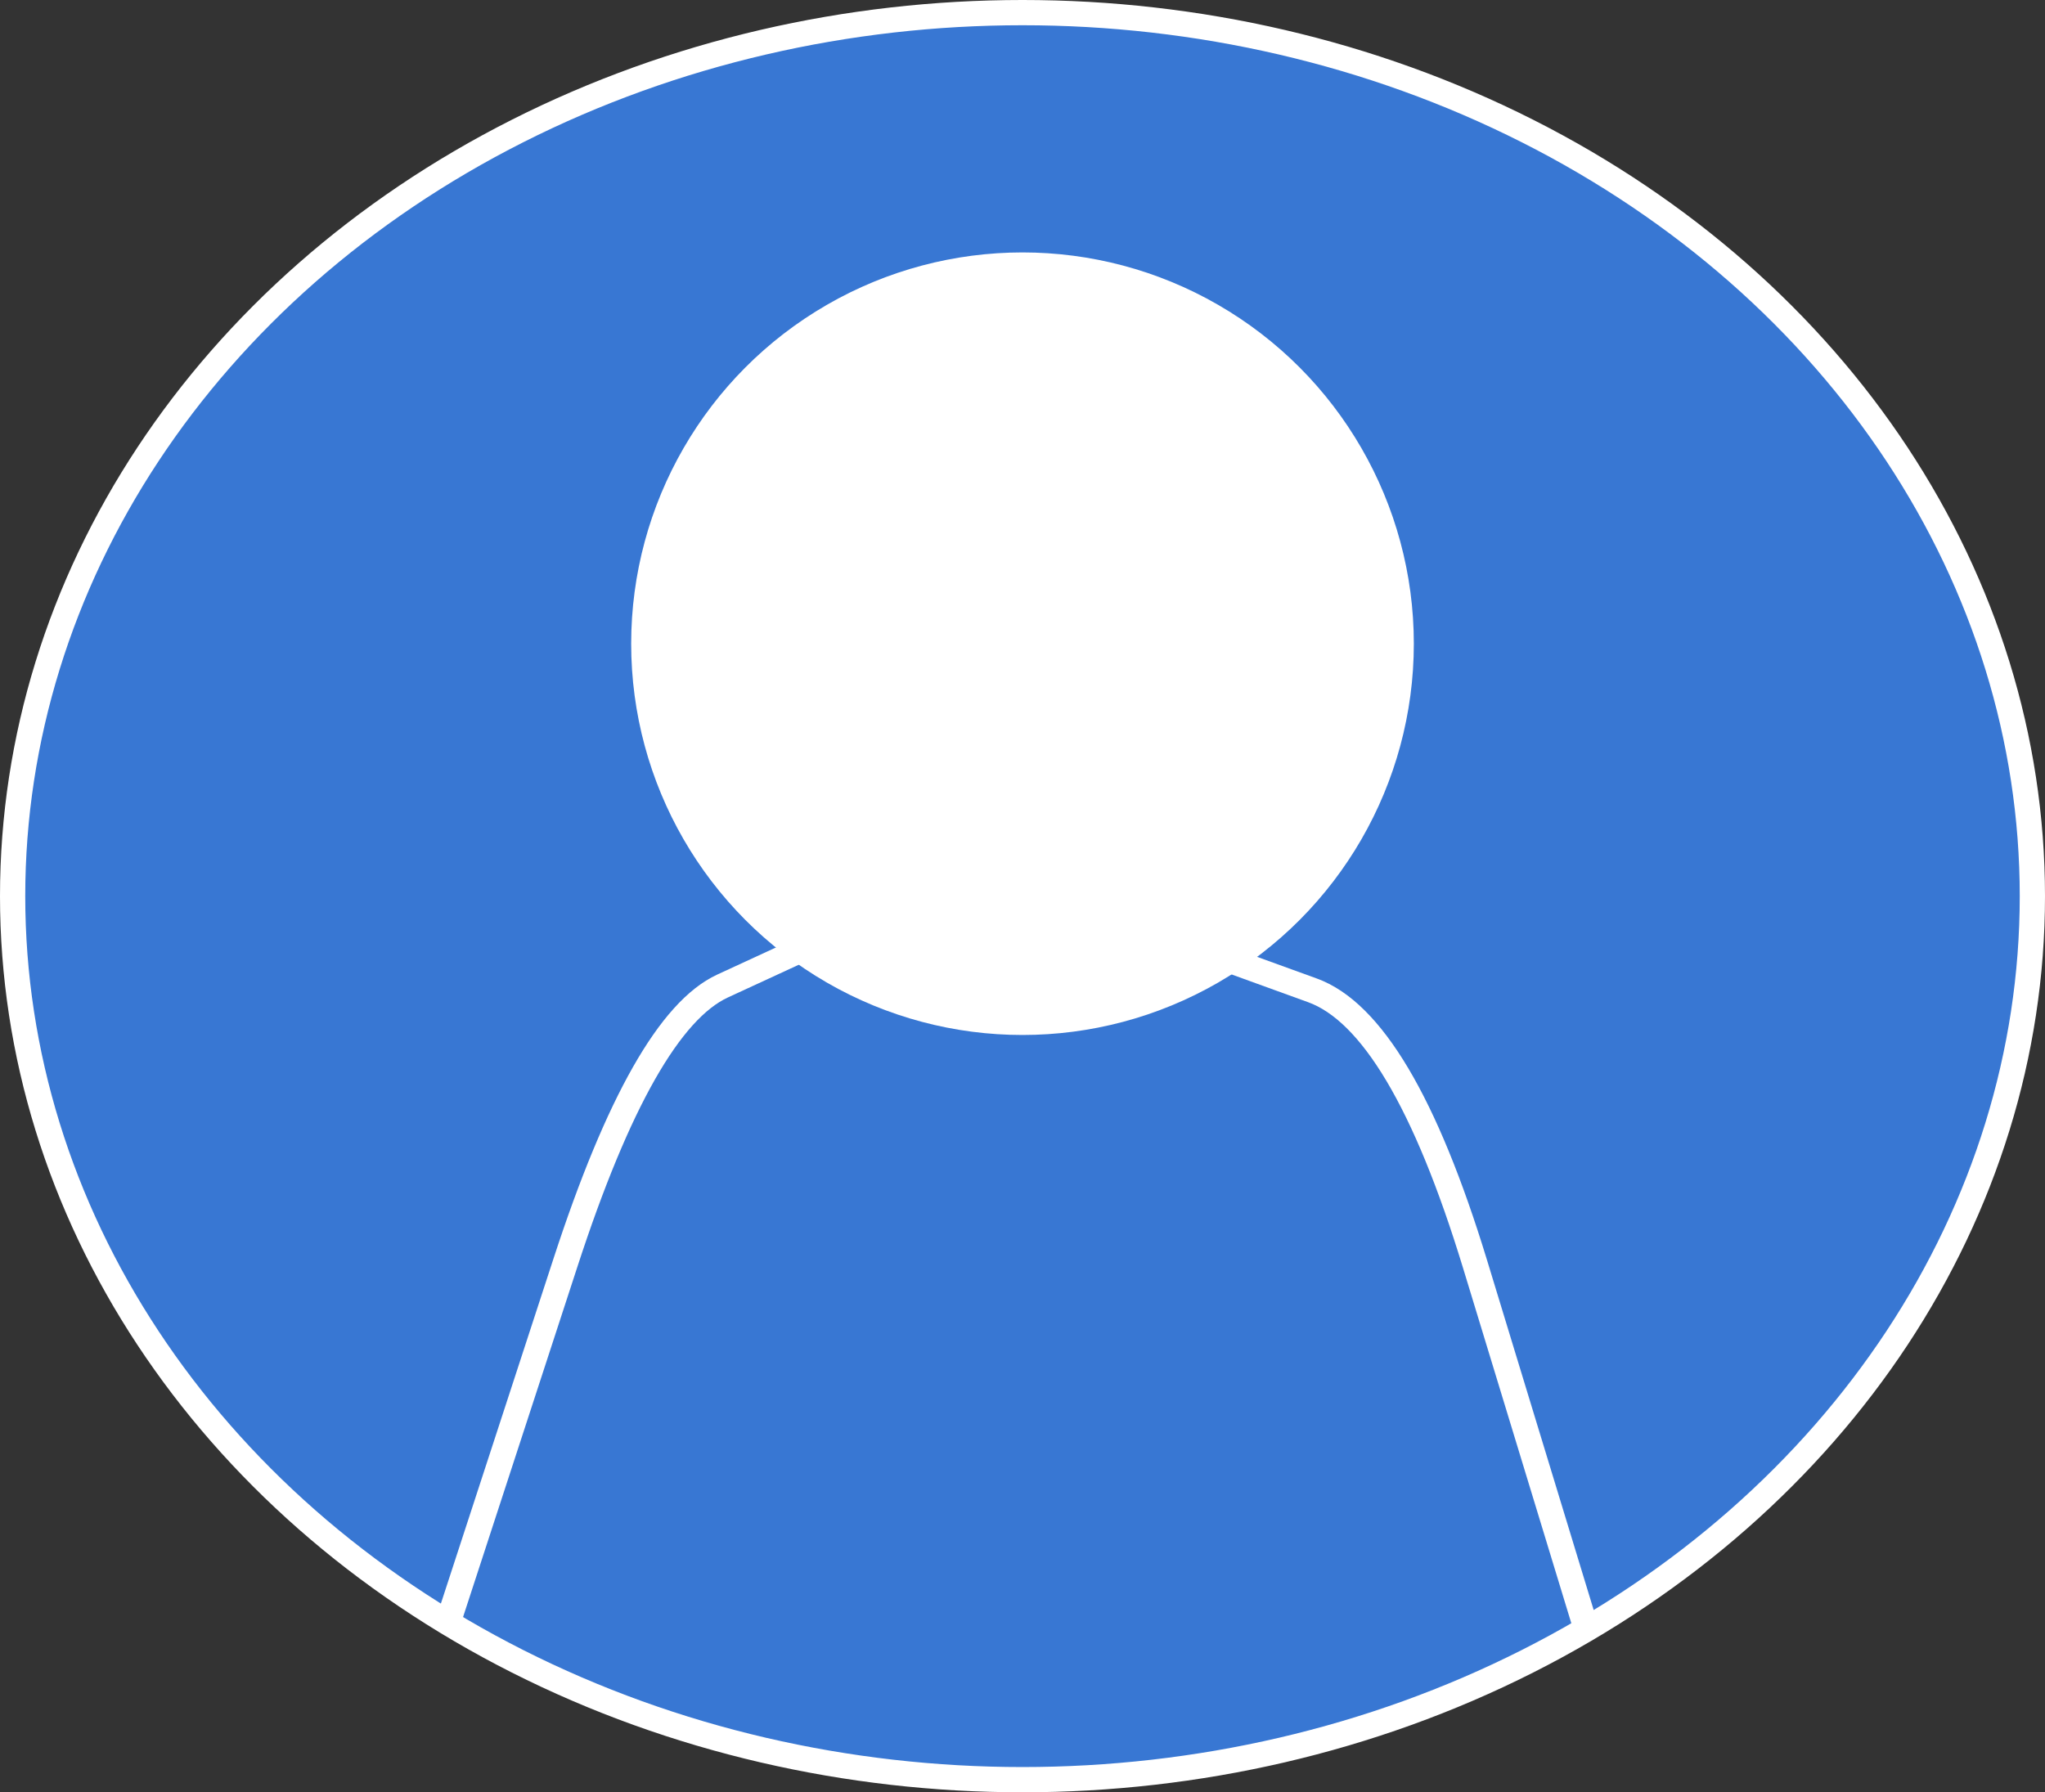 <?xml version="1.0" encoding="UTF-8"?>
<!-- Do not edit this file with editors other than diagrams.net -->
<!DOCTYPE svg PUBLIC "-//W3C//DTD SVG 1.1//EN" "http://www.w3.org/Graphics/SVG/1.1/DTD/svg11.dtd">
<svg xmlns="http://www.w3.org/2000/svg" xmlns:xlink="http://www.w3.org/1999/xlink" version="1.1" width="81px" height="71px" viewBox="-0.5 -0.5 81 71" content="&lt;mxfile host=&quot;app.diagrams.net&quot; modified=&quot;2022-09-19T09:14:44.284Z&quot; agent=&quot;5.0 (Macintosh; Intel Mac OS X 10_15_7) AppleWebKit/605.1.15 (KHTML, like Gecko) Version/15.6.1 Safari/605.1.15&quot; etag=&quot;HRYuGv7b-9-YyeOYQouV&quot; version=&quot;20.3.2&quot; type=&quot;device&quot;&gt;&lt;diagram id=&quot;VaK0sc0BIftKSHzrW0AL&quot; name=&quot;Page-1&quot;&gt;zVZNj9sgEP01OTbCEH8du9mklapKkbLVtr0hQ2xUx1iEbOL++o5jbIOdNOl2o5aDxTxmBuYxD3lC5tvjB0XL7LNkPJ9gxI4T8jjBGBMM3xqoGsDz4wZIlWAG6oG1+MkNiAy6F4zvHEctZa5F6YKJLAqeaAejSsmD67aRubtrSVM+AtYJzcfos2A6a9AIhz3+kYs0a3f2AlPflrbOppJdRpk8WBBZTMhcSamb2fY453nNXctLE7e8sNodTPFC3xKwKr/gYO6XT5+q5/33Rbp62rB35nZeaL43BZvD6qplALIA2WA8HDKh+bqkSb1ygOsGLNPbHCwPphuR53OZS3WKI7MgRks4zMNOK/mDWyvL04AVszlXmh8vVuV1XEGPcbnlWlXgYgII8ZsQ0194Zug+WLdloMy6qNBg1PRH2mXuKYSJYfEPGCX3Y7Tj7b6MBshl1B8zSs4wSu7FaHgDowV7X4sdrEIW3GVRyX3BODMWsKCqr2CgKUZRC3w7ATGatcBjzQbqrMq2VlwJKI2rFjwKbTJ6obHbhIGx+3y1UVnGMNu1y+Vs9GINrhaokXuV8Ou611SlXF/r5nGrWK3gn2mFFlM8p1q8uMc91x9mh5UUUEjfif6gE+NBizVlmij76RsmCt1EBA8SNTyMEkFP0cpyK2uH3W8OPJRO5DzJMGky9lroOH29PKJ7ySMcqsOL/k4dYeC76vD8/1Md5EZ14H+qjghNUYS64Q21MkXWIK9UToynvp0ncIWEgim5vMtbySp+U1mB2f91Ne79rytZ/AI=&lt;/diagram&gt;&lt;/mxfile&gt;"><rect x="-0.5" y="-0.5" width="81" height="71" fill="#333333" stroke="none"/><defs/><g><ellipse cx="40" cy="35" rx="40" ry="35" fill="#3877D3" stroke="#ffffff" pointer-events="all"/><ellipse cx="40" cy="25" rx="15" ry="15" fill="#ffffff" stroke="#ffffff" pointer-events="all"/><path d="M 17.36 63.42 L 21.9 49.51 Q 25 40 28.12 38.56 L 31.24 37.12" fill="none" stroke="#ffffff" stroke-miterlimit="10" pointer-events="stroke"/><path d="M 47.95 37.45 L 51.48 38.73 Q 55 40 57.92 49.56 L 62.4 64.26" fill="none" stroke="#ffffff" stroke-miterlimit="10" pointer-events="stroke"/></g></svg>